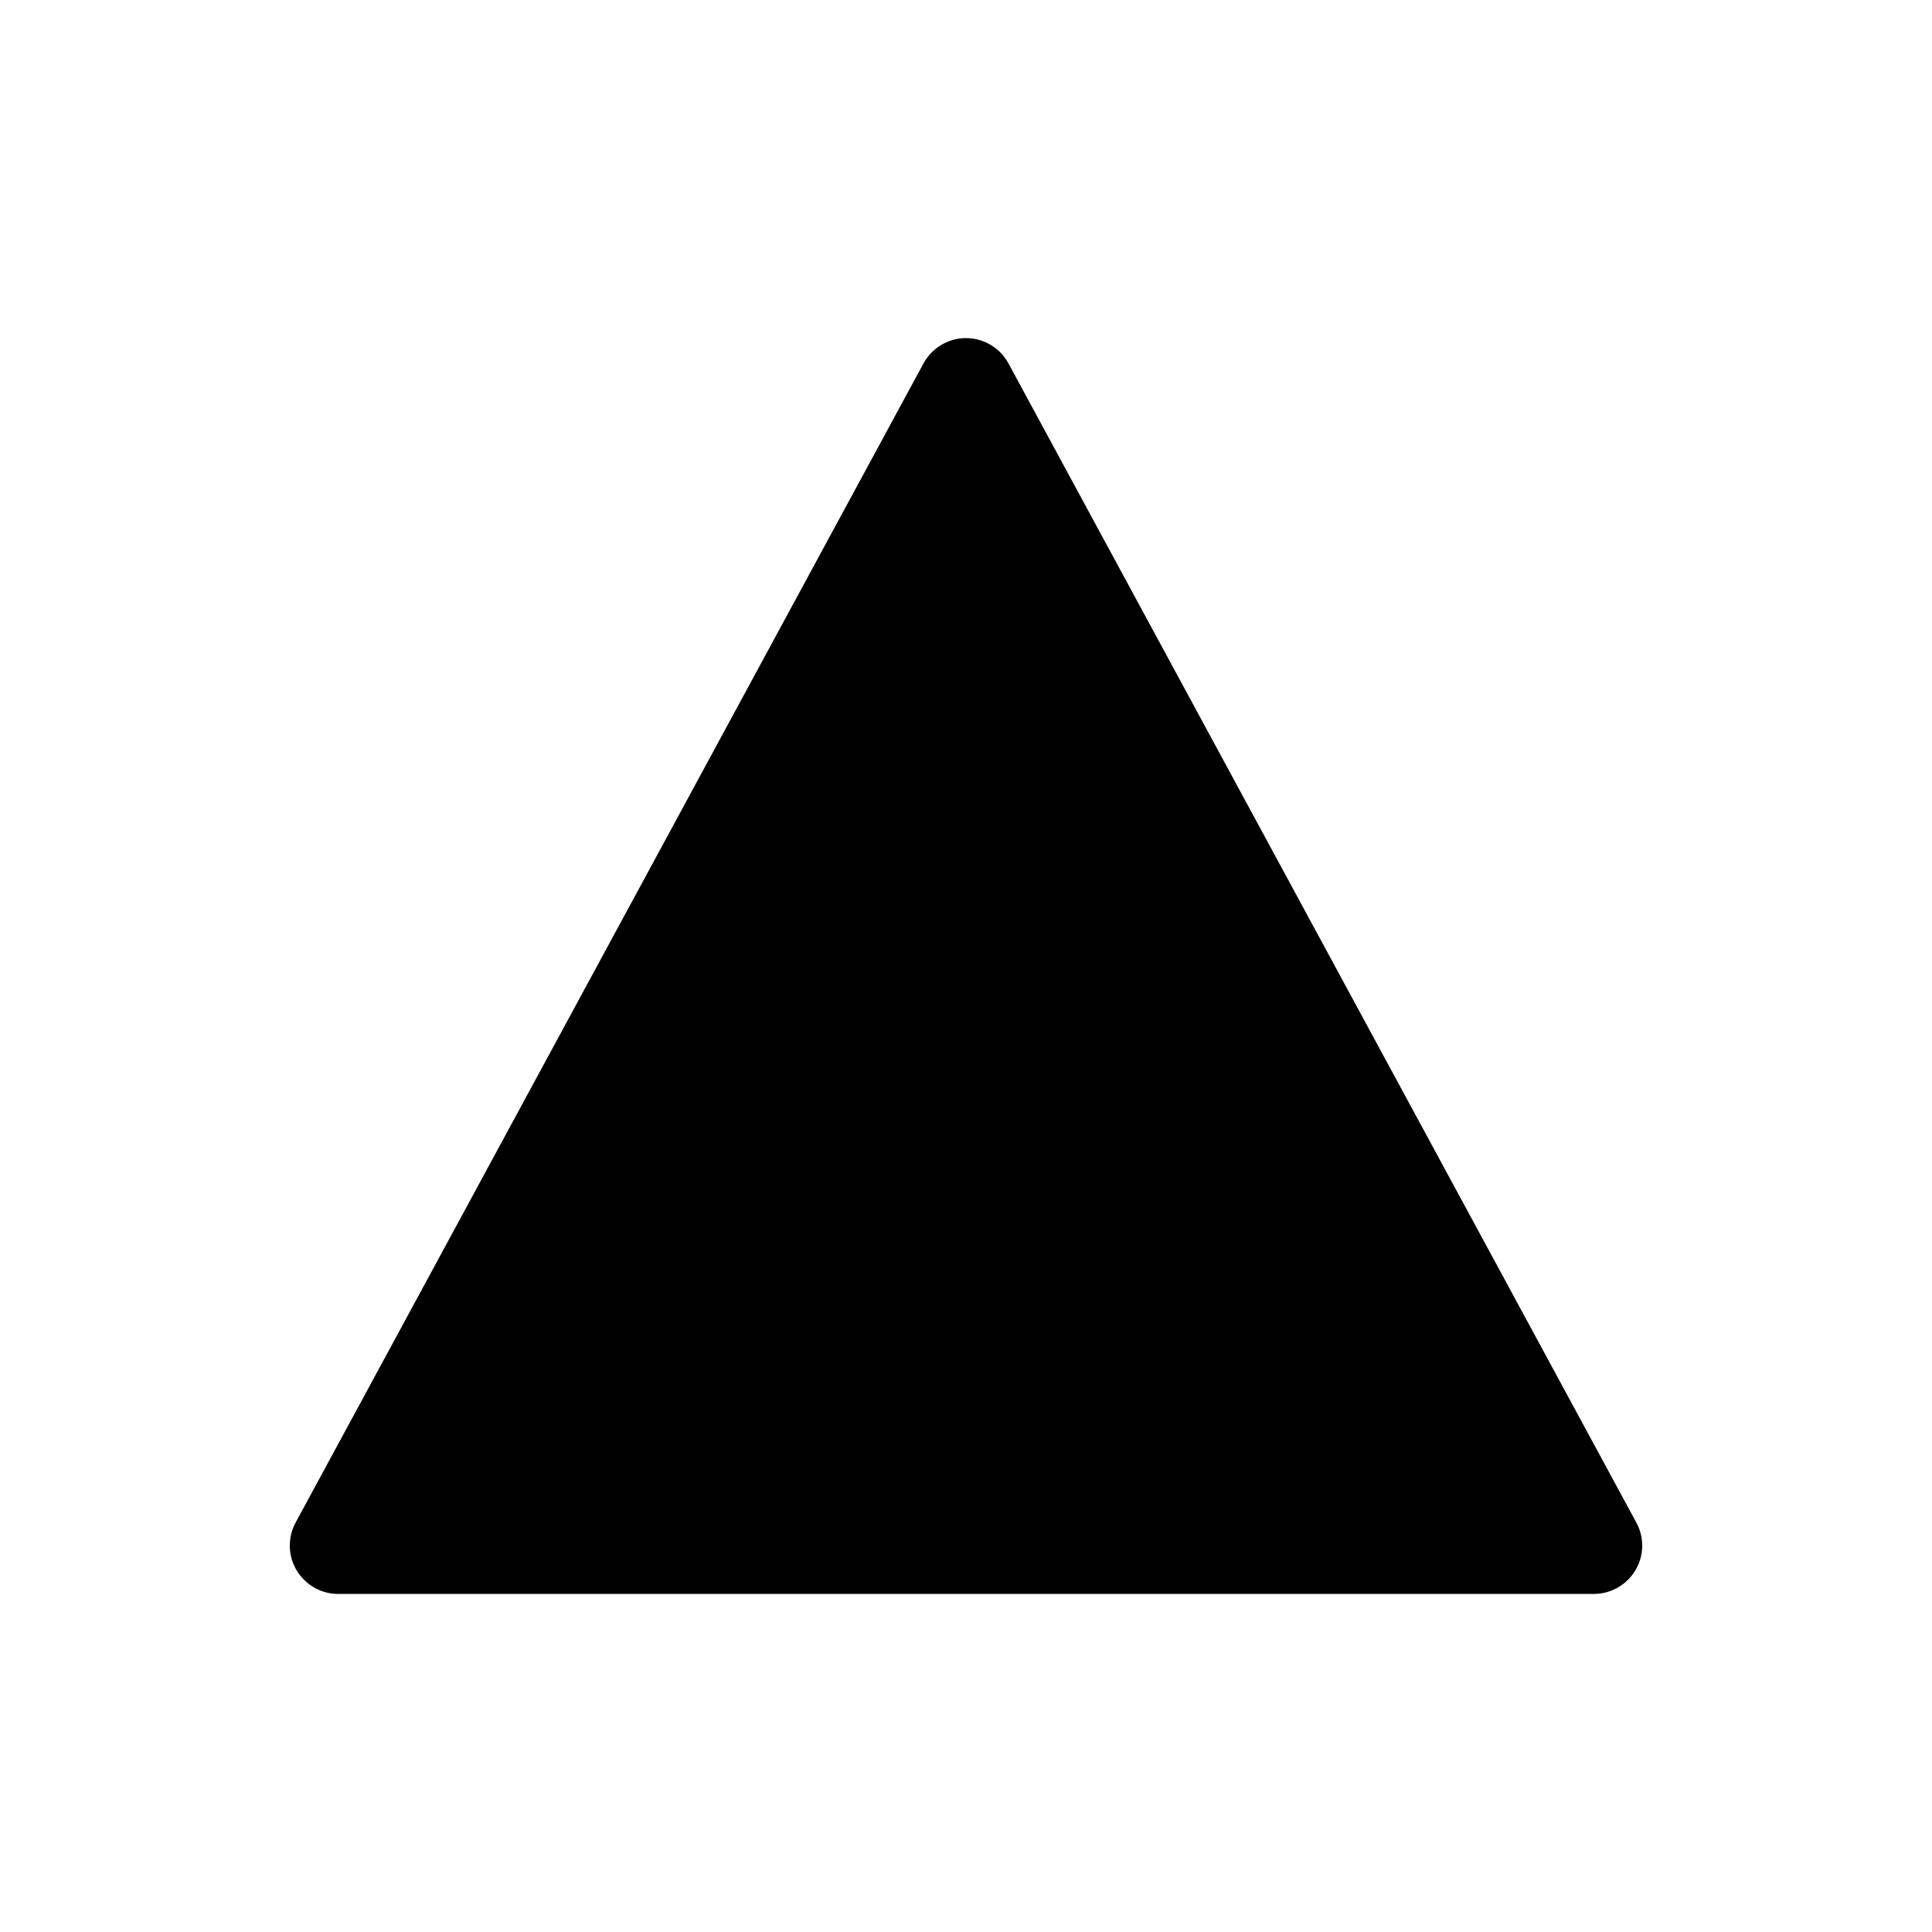 <!-- Generated by IcoMoon.io -->
<svg version="1.1" xmlns="http://www.w3.org/2000/svg" width="40" height="40" viewBox="0 0 40 40">
<title>io-triangle</title>
<path d="M33 33h-26c-0 0-0 0-0 0-0.552 0-1-0.448-1-1 0-0.175 0.045-0.339 0.123-0.481l-0.003 0.005 13-24c0.173-0.314 0.502-0.524 0.879-0.524s0.707 0.209 0.877 0.519l0.003 0.005 13 24c0.076 0.138 0.121 0.302 0.121 0.476 0 0.552-0.448 1-1 1-0 0-0 0-0 0v0z"></path>
</svg>
